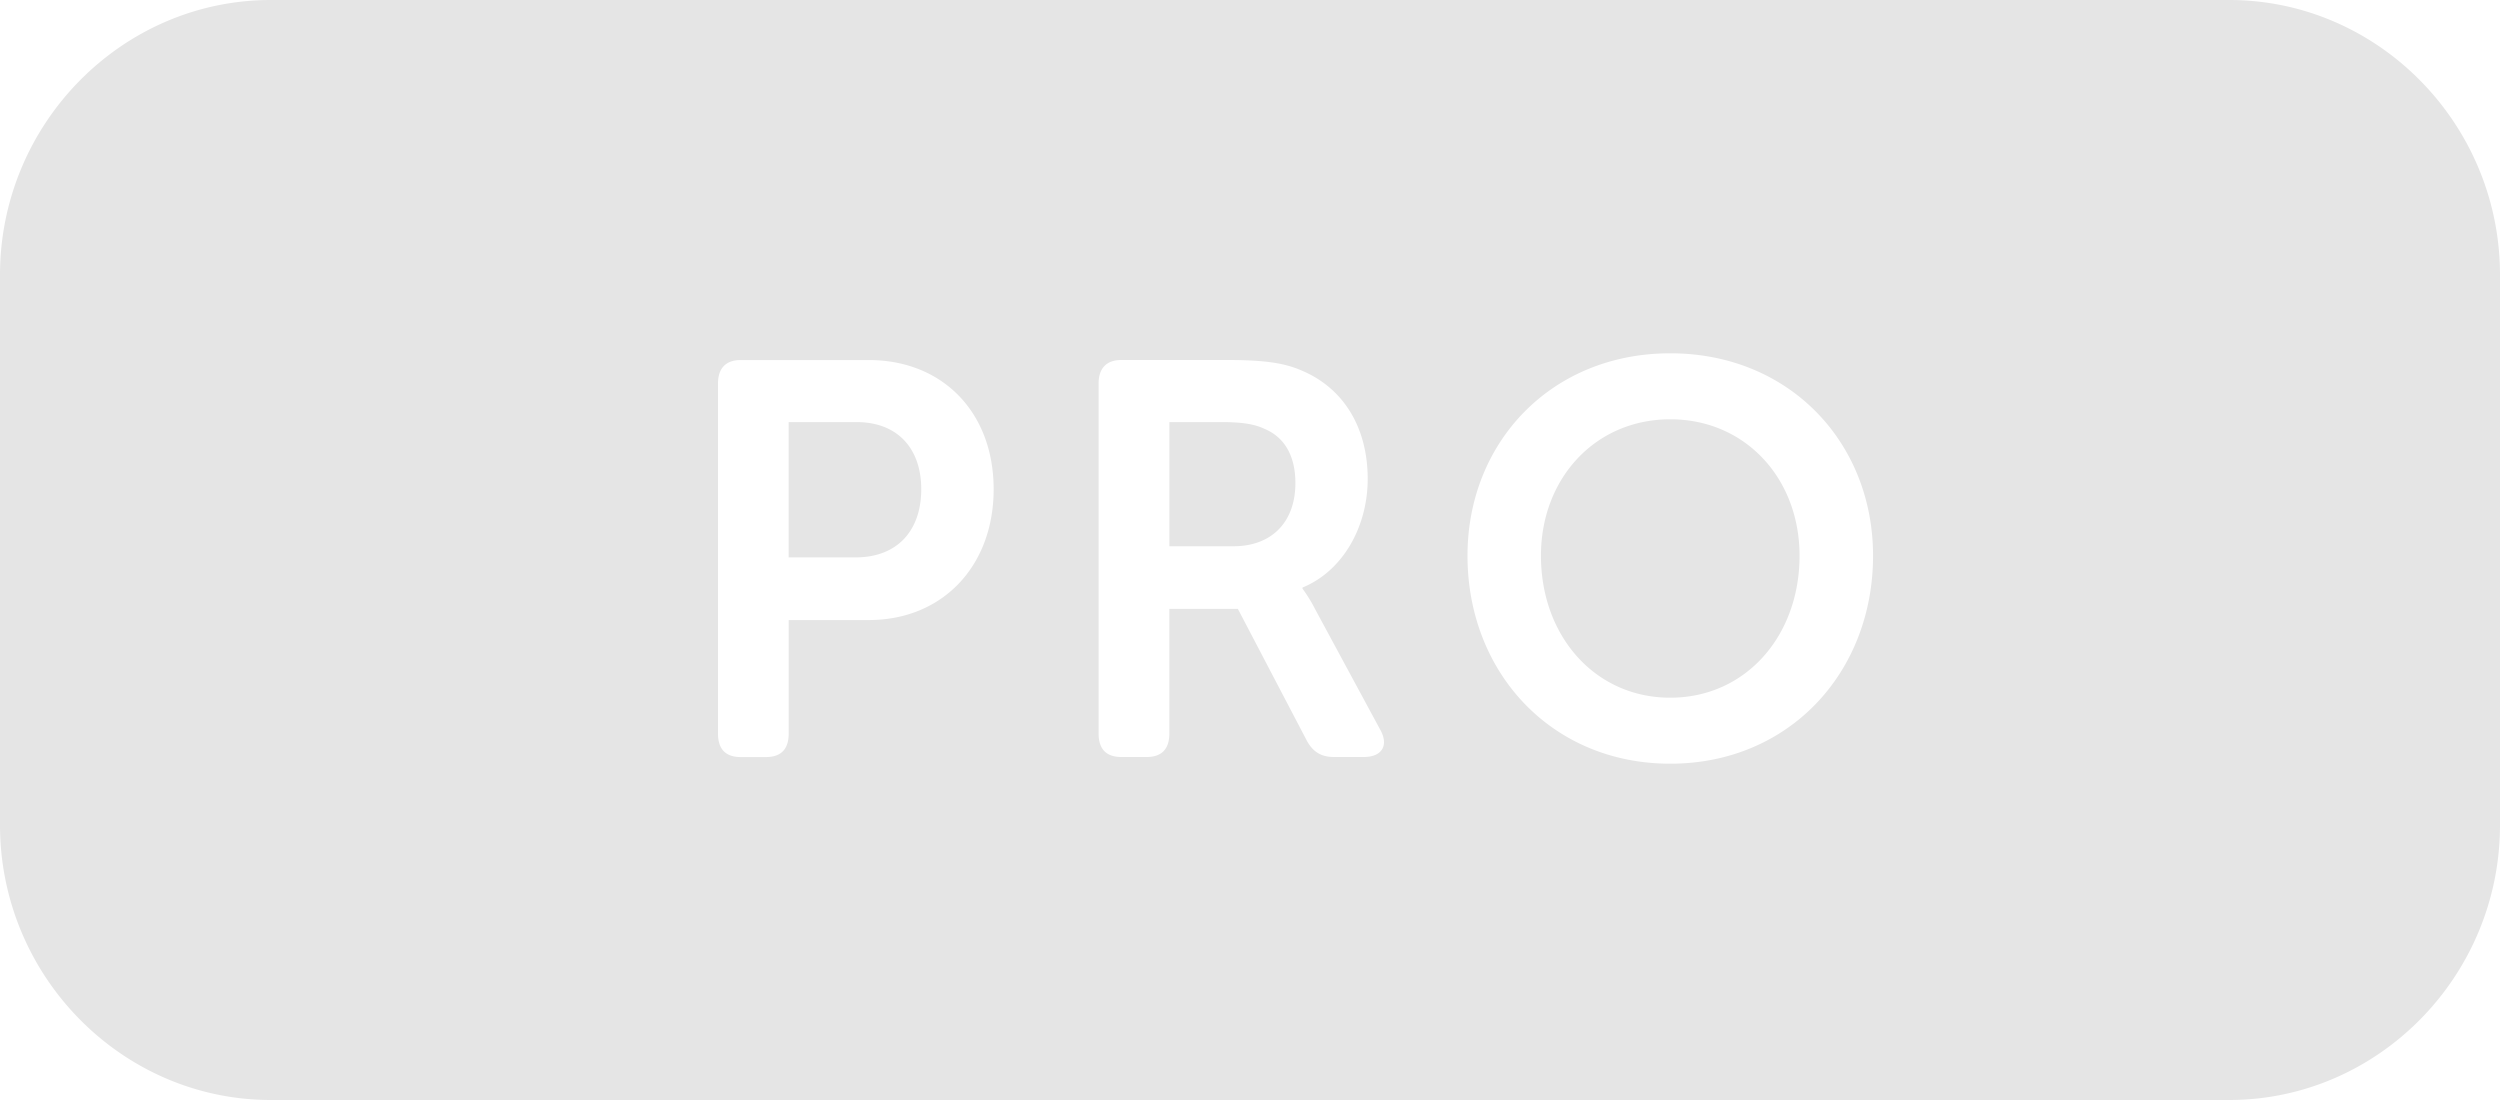 <svg xmlns="http://www.w3.org/2000/svg" width="50" height="22" viewBox="0 0 50 22">
    <path fill="#E5E5E5" fill-rule="evenodd" d="M50 16.5c0 3.024-2.438 5.5-5.418 5.5H5.418C2.438 22 0 19.524 0 16.5v-11C0 2.475 2.438 0 5.418 0h39.164C47.562 0 50 2.475 50 5.5v11zm-32.89-5.352h-1.337V8.442h1.359c.817 0 1.293.526 1.293 1.342 0 .827-.476 1.364-1.315 1.364zM14.36 7.671v7c0 .313.154.47.452.47h.509c.299 0 .453-.157.453-.47v-2.27h1.602c1.47 0 2.497-1.074 2.497-2.617s-1.027-2.583-2.497-2.583h-2.564c-.298 0-.452.168-.452.47zm10.31 3.254h-1.282V8.442h1.05c.42 0 .662.045.85.134.432.18.62.582.62 1.085 0 .783-.476 1.264-1.238 1.264zM21.972 7.67v7c0 .313.155.47.453.47h.509c.298 0 .453-.157.453-.47v-2.493h1.37l1.381 2.639c.122.223.287.324.542.324h.596c.365 0 .51-.235.321-.56l-1.292-2.392a2.945 2.945 0 0 0-.255-.415v-.022c.818-.336 1.304-1.23 1.304-2.17 0-1.073-.519-1.833-1.316-2.168-.33-.146-.717-.213-1.49-.213h-2.123c-.297 0-.453.169-.453.47zm11.433 6.284c-1.502 0-2.586-1.23-2.586-2.84 0-1.543 1.084-2.728 2.586-2.728 1.504 0 2.586 1.185 2.586 2.728 0 1.61-1.082 2.84-2.586 2.84zm0-6.888c-2.376 0-4.055 1.778-4.055 4.048 0 2.336 1.68 4.16 4.055 4.16 2.376 0 4.056-1.824 4.056-4.16 0-2.27-1.68-4.048-4.056-4.048z"/>
</svg>
